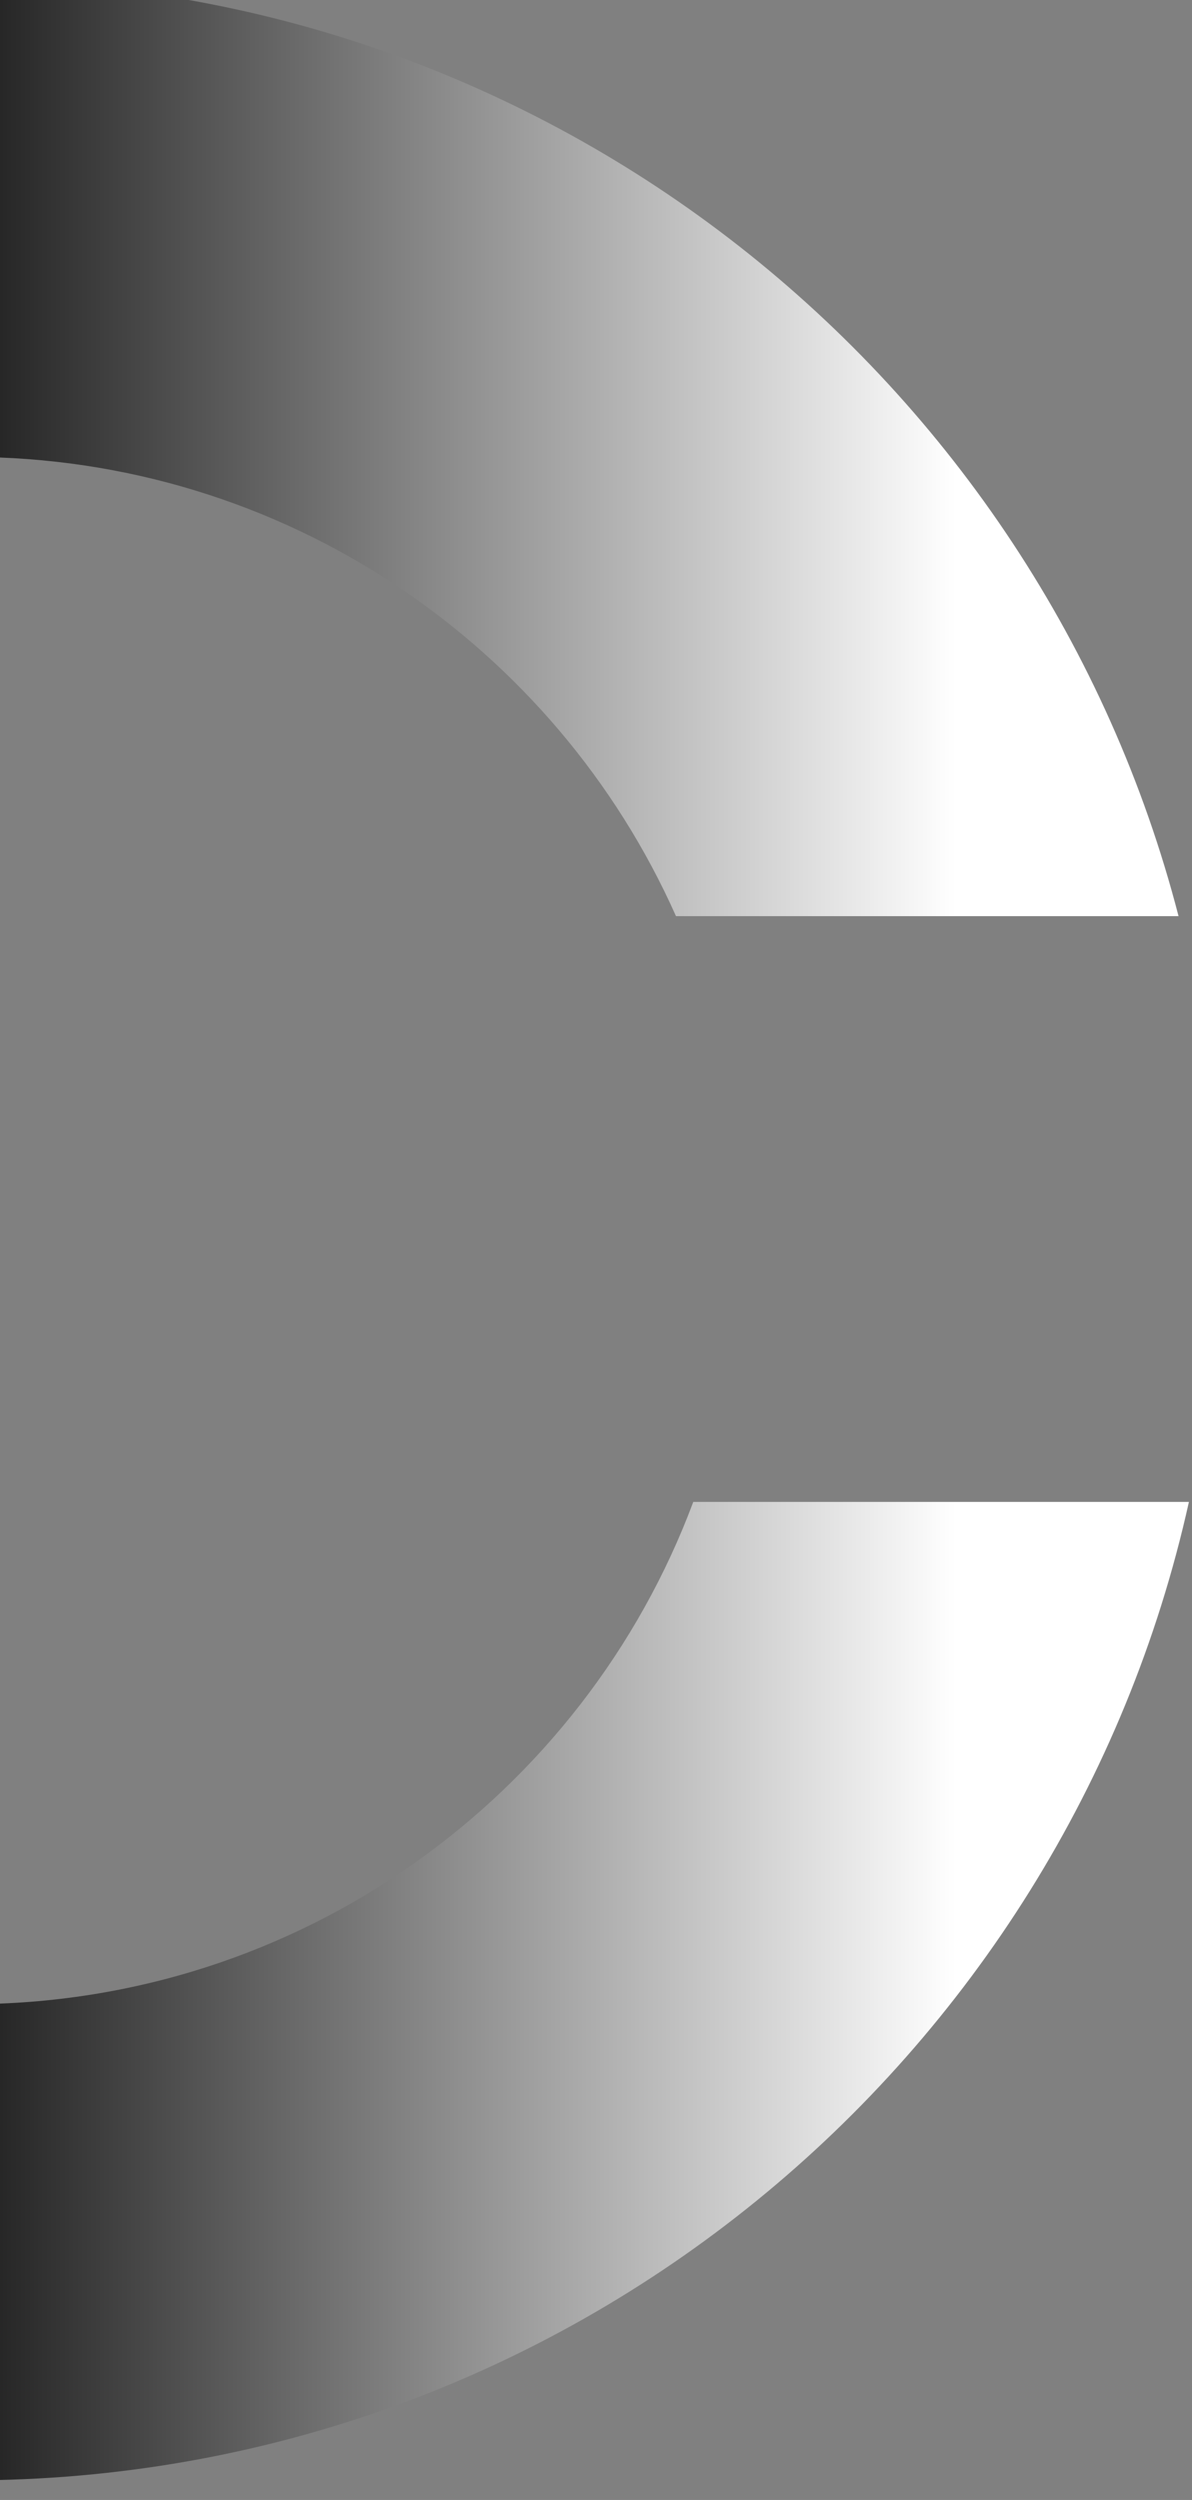 <svg width="31" height="65" viewBox="0 0 31 65" fill="none" xmlns="http://www.w3.org/2000/svg" xmlns:xlink="http://www.w3.org/1999/xlink">
	<rect x="0" y="0" width="31" height="65" fill="#808080" stroke="none"/>
	<desc>
			Created with Pixso.
	</desc>
	<defs>
		<linearGradient x1="-11.498" y1="31.766" x2="24.861" y2="31.766" id="paint_linear_56_29_0" gradientUnits="userSpaceOnUse">
			<stop offset="0.212" stop-color="#060606"/>
			<stop offset="1" stop-color="#FFFFFF"/>
		</linearGradient>
	</defs>
	<path id="Vector" d="M-0.8 -0.5C14.32 -0.5 27.03 9.83 30.65 23.82L17.58 23.82C14.45 16.79 7.4 11.88 -0.8 11.88L-0.8 -0.5ZM-0.8 52.11C7.82 52.11 15.18 46.68 18.03 39.05L30.92 39.05C27.69 53.6 14.72 64.49 -0.8 64.49L-0.8 52.11Z" fill="url(#paint_linear_56_29_0)" fill-opacity="1" fill-rule="evenodd"/>
</svg>
